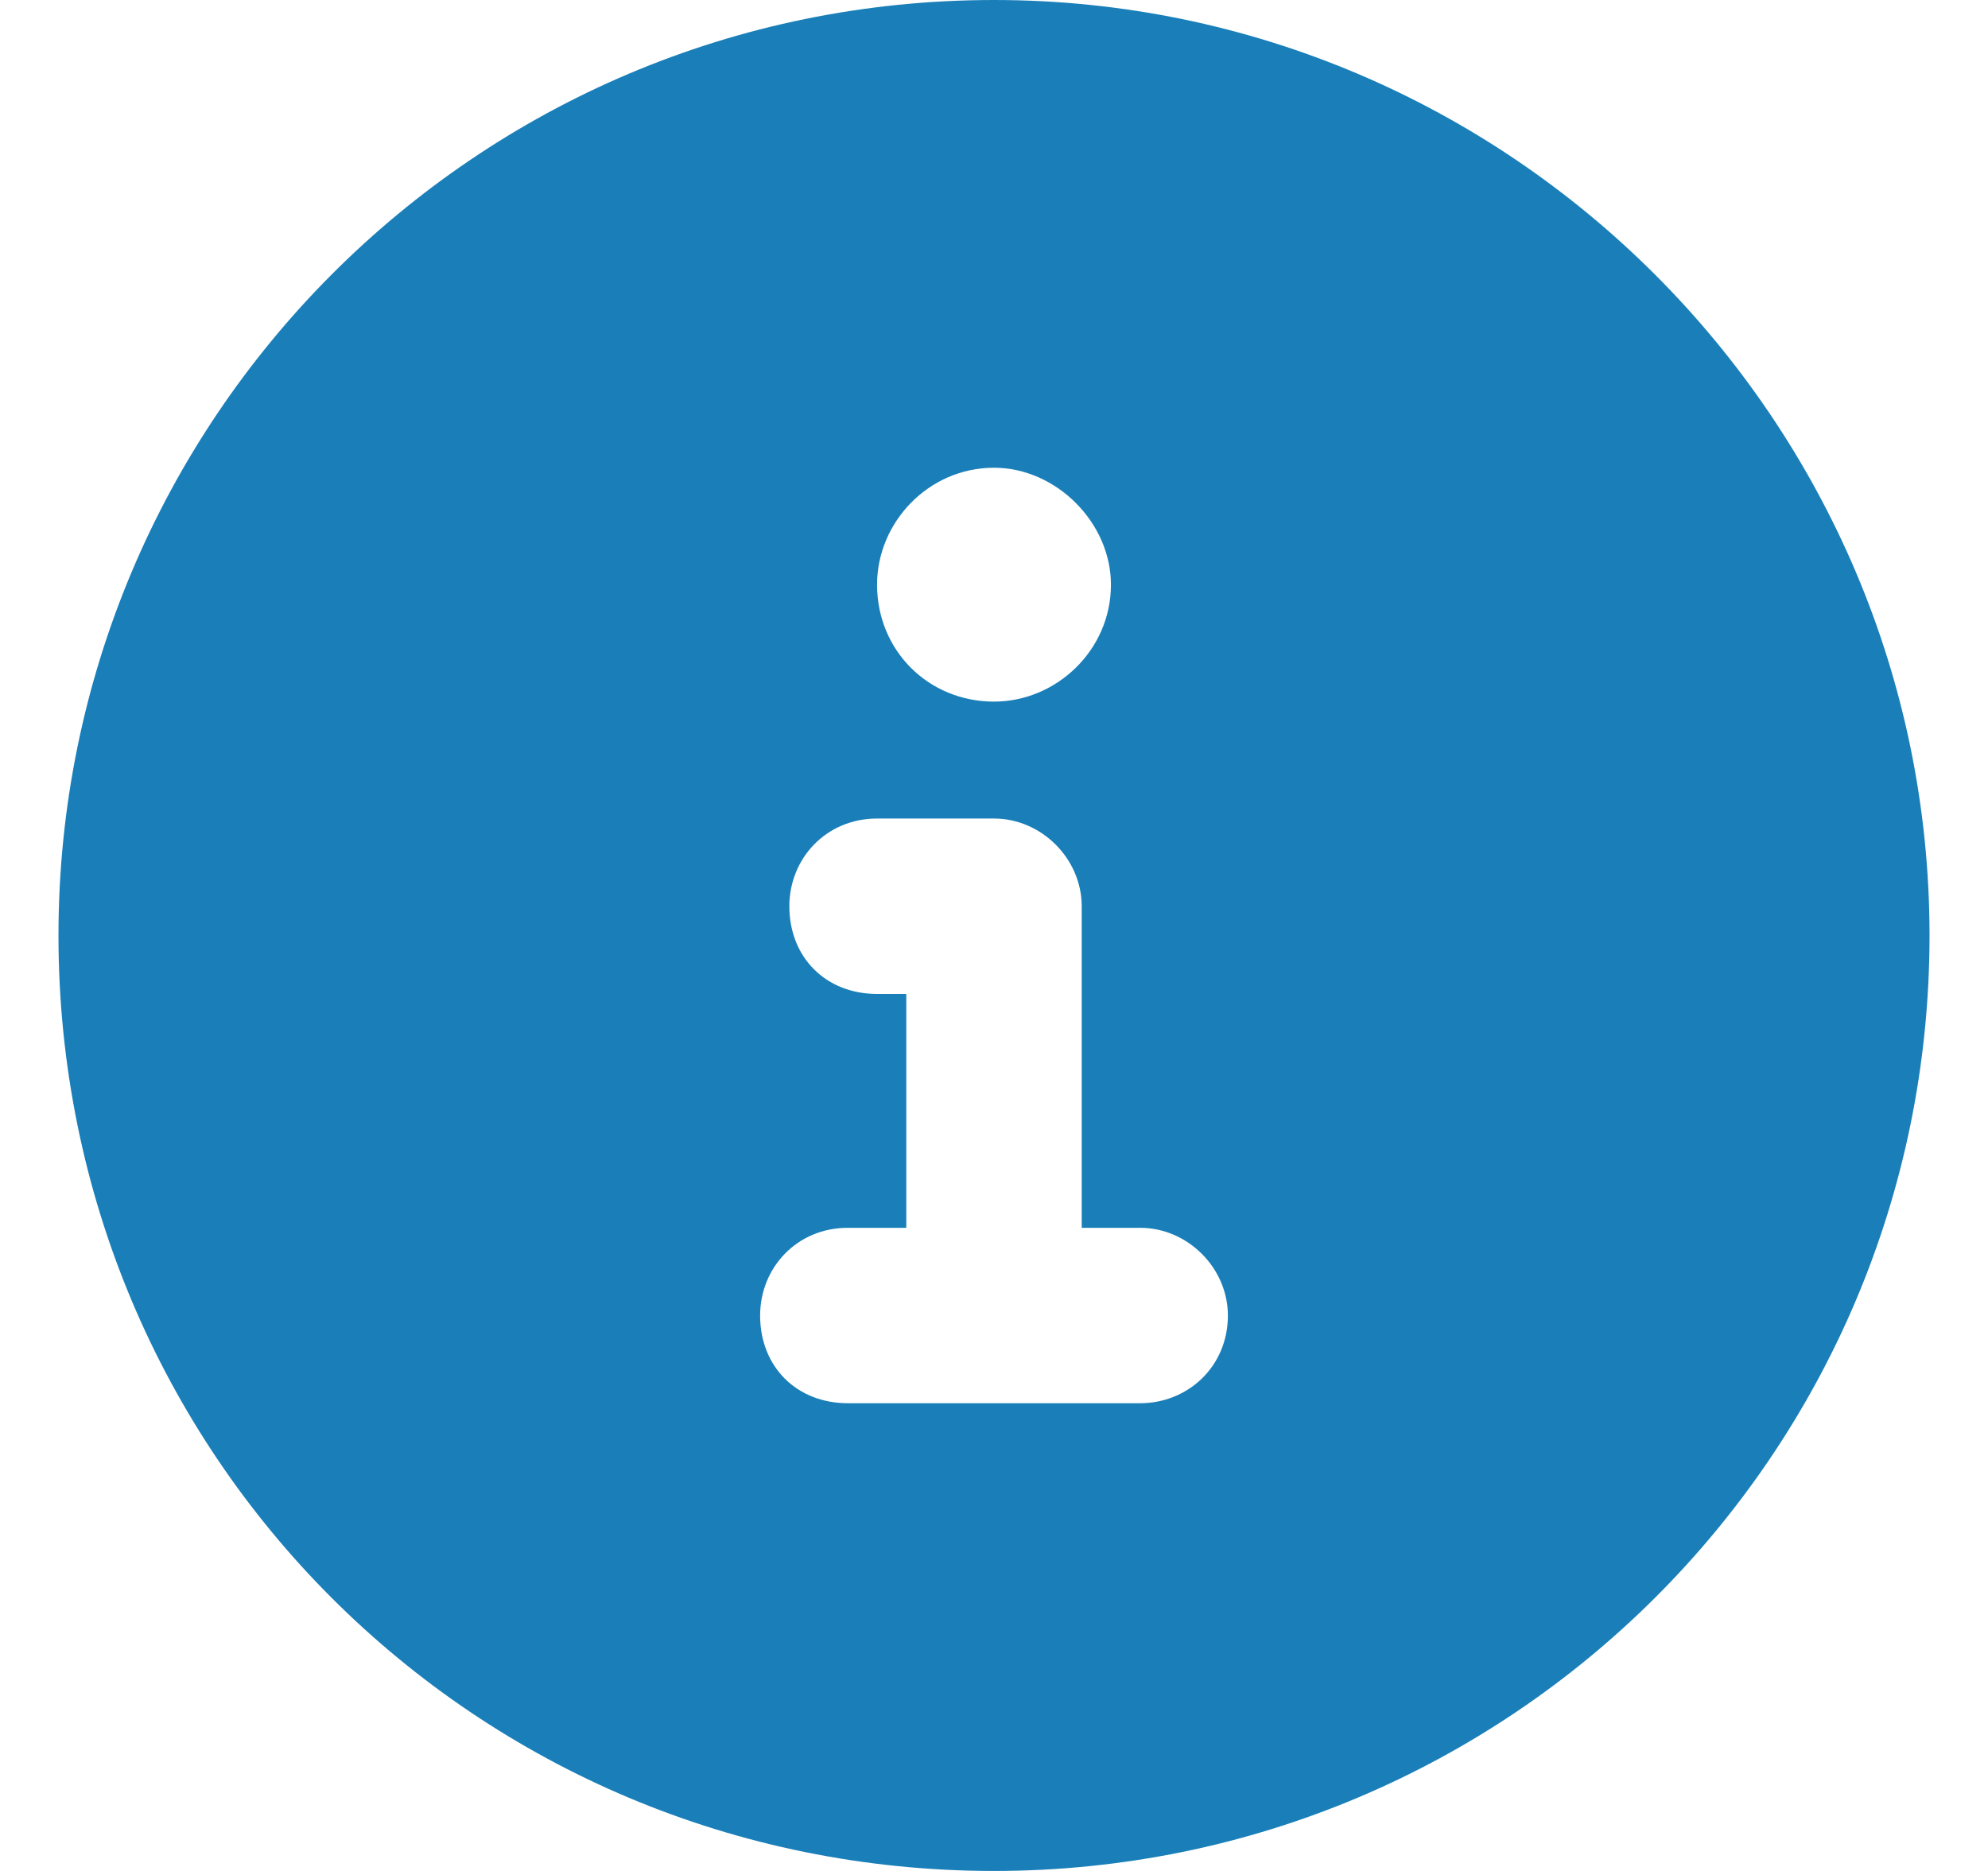 <svg width="17" height="16" viewBox="0 0 17 16" fill="none" xmlns="http://www.w3.org/2000/svg">
<path d="M8.5 0C12.906 0 16.5 3.594 16.5 8C16.5 12.438 12.906 16 8.5 16C4.062 16 0.5 12.438 0.5 8C0.5 3.594 4.062 0 8.5 0ZM8.5 4C7.938 4 7.5 4.469 7.5 5C7.5 5.562 7.938 6 8.5 6C9.031 6 9.5 5.562 9.5 5C9.5 4.469 9.031 4 8.5 4ZM9.75 12C10.156 12 10.5 11.688 10.5 11.25C10.5 10.844 10.156 10.5 9.75 10.5H9.25V7.75C9.25 7.344 8.906 7 8.5 7H7.5C7.062 7 6.75 7.344 6.75 7.75C6.75 8.188 7.062 8.5 7.5 8.5H7.75V10.5H7.25C6.812 10.5 6.5 10.844 6.5 11.25C6.5 11.688 6.812 12 7.25 12H9.75Z" fill="#1A7FB9"/>
</svg>
